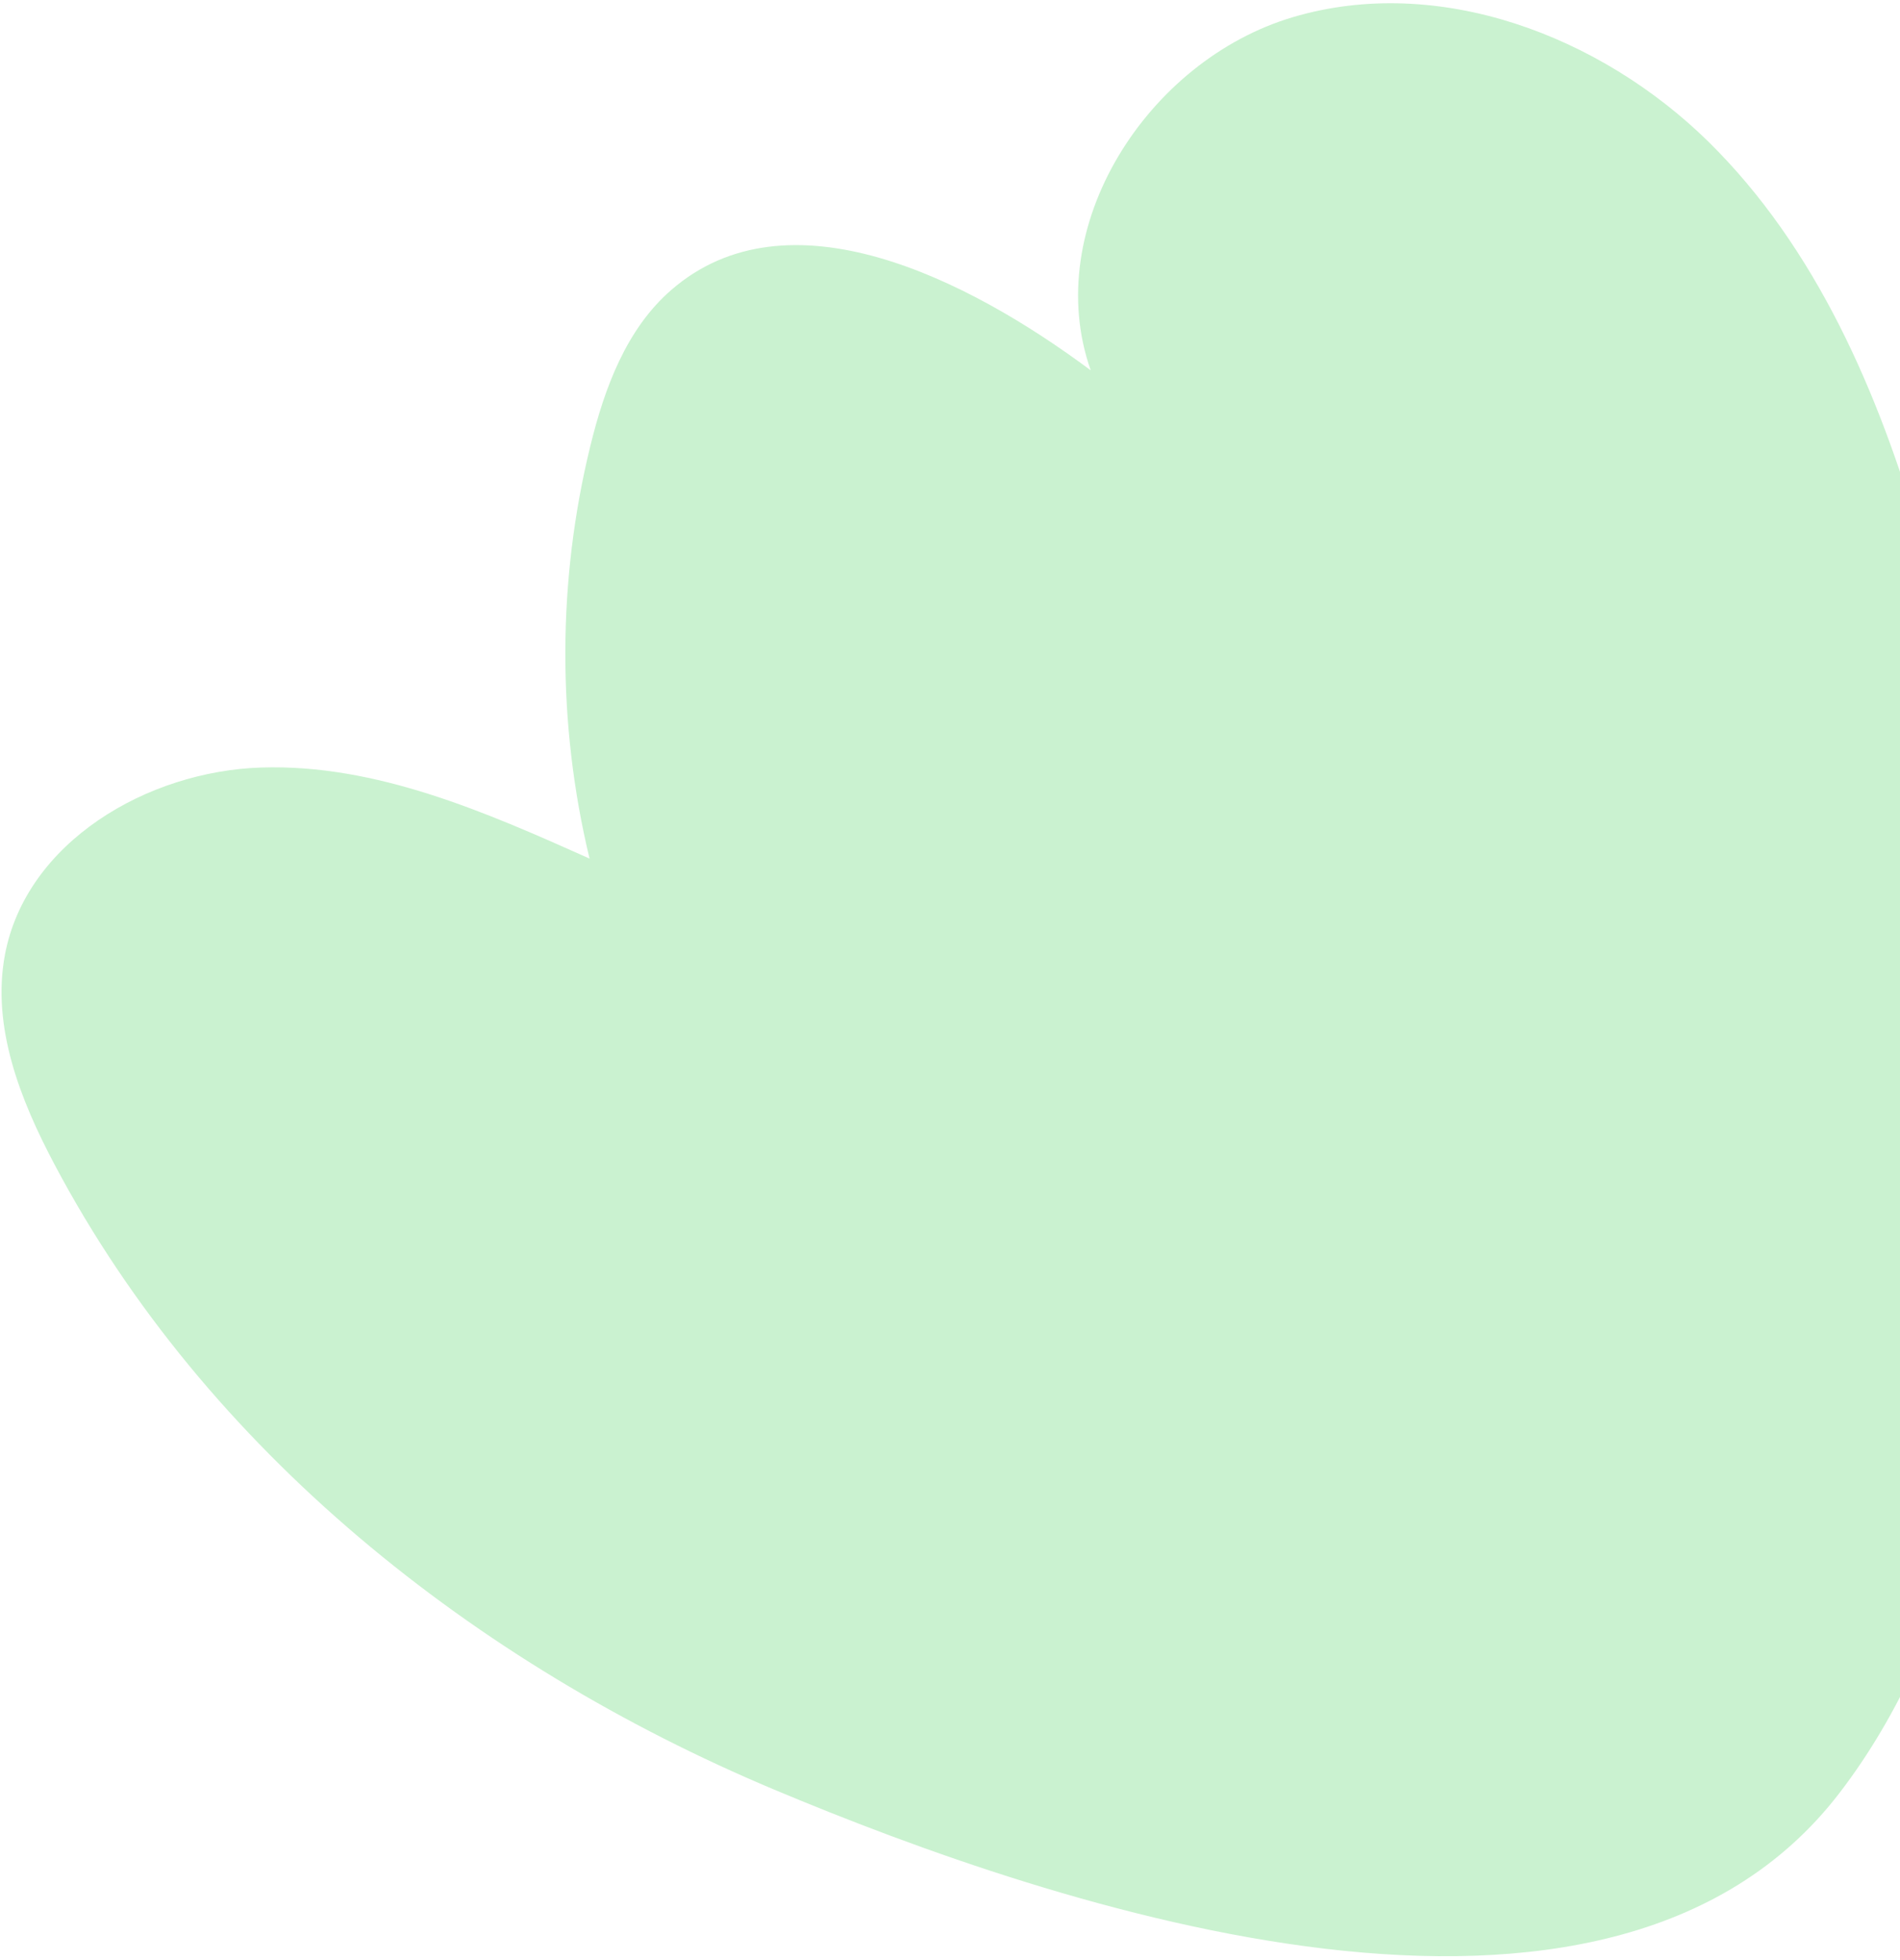 <svg width="129" height="133" viewBox="0 0 129 133" fill="none" xmlns="http://www.w3.org/2000/svg">
<path d="M52.504 121.436C32.245 112.921 13.994 98.46 3.705 79.039C1.375 74.644 -0.579 69.697 0.334 64.803C1.77 57.162 9.985 52.331 17.76 52.091C25.534 51.85 32.931 55.097 40.028 58.272C37.817 49.108 37.835 39.414 40.084 30.256C41.042 26.341 42.523 22.329 45.57 19.685C53.494 12.798 65.641 18.869 74.054 25.135C70.63 15.418 77.902 4.095 87.777 1.166C97.652 -1.762 108.641 2.401 115.996 9.62C123.335 16.846 127.548 26.662 130.42 36.554C137.337 60.376 141.246 100.406 124.88 121.703C109.148 142.181 71.638 129.467 52.504 121.436Z" fill="#CAF2D0"/>
</svg>
